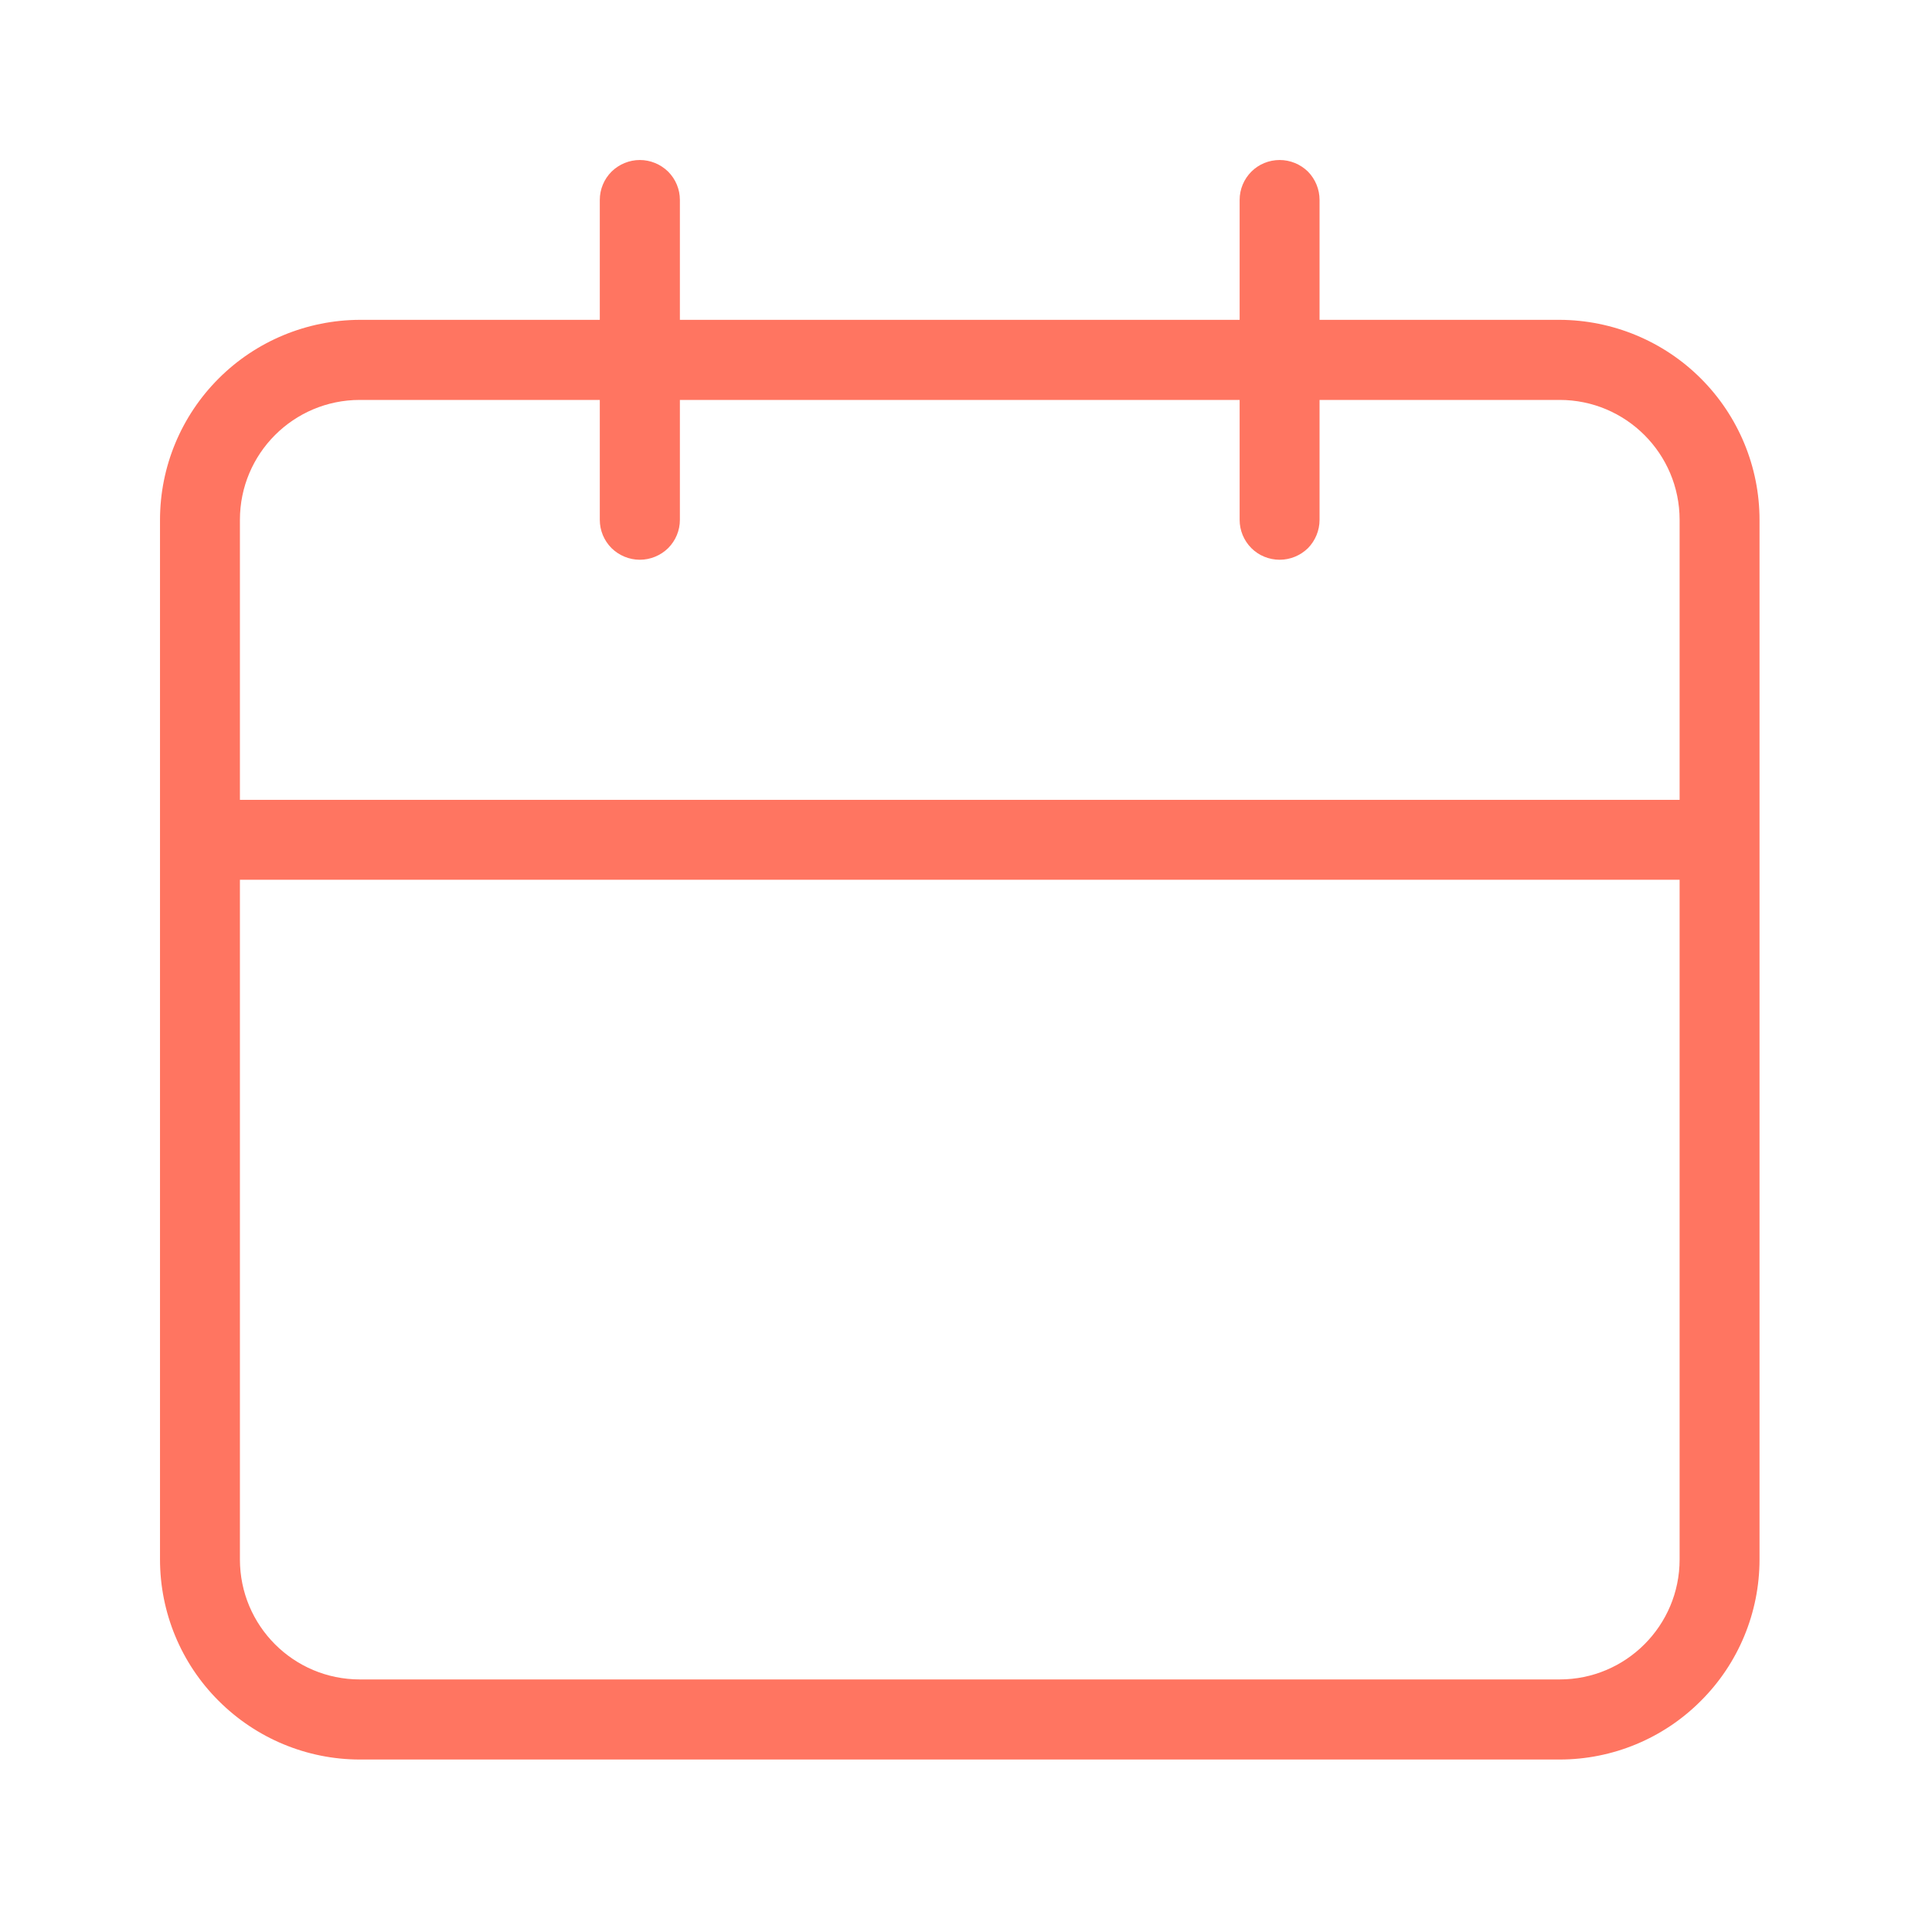 <svg width="11" height="11" viewBox="0 0 11 11" fill="none" xmlns="http://www.w3.org/2000/svg">
<g clip-path="url(#clip0_501_156)">
<path d="M8.88 1.821H7.513V1.138C7.513 1.078 7.489 1.02 7.447 0.977C7.404 0.935 7.346 0.911 7.286 0.911C7.225 0.911 7.167 0.935 7.125 0.977C7.082 1.02 7.058 1.078 7.058 1.138V1.821H3.871V1.138C3.871 1.078 3.847 1.02 3.804 0.977C3.761 0.935 3.703 0.911 3.643 0.911C3.583 0.911 3.525 0.935 3.482 0.977C3.439 1.02 3.415 1.078 3.415 1.138V1.821H2.049C1.747 1.822 1.458 1.942 1.245 2.155C1.031 2.369 0.911 2.658 0.911 2.96V8.879C0.911 9.181 1.031 9.471 1.245 9.684C1.458 9.897 1.747 10.018 2.049 10.018H8.88C9.181 10.018 9.471 9.898 9.684 9.684C9.898 9.471 10.018 9.181 10.018 8.879V2.96C10.018 2.658 9.898 2.369 9.684 2.155C9.471 1.942 9.181 1.822 8.88 1.821ZM9.563 8.879C9.563 9.256 9.257 9.562 8.88 9.562H2.049C1.671 9.562 1.366 9.256 1.366 8.879V5.009H9.563V8.879ZM9.563 4.554H1.366V2.96C1.366 2.583 1.671 2.277 2.049 2.277H3.415V2.96C3.415 3.02 3.439 3.078 3.482 3.121C3.525 3.163 3.583 3.187 3.643 3.187C3.703 3.187 3.761 3.163 3.804 3.121C3.847 3.078 3.871 3.02 3.871 2.96V2.277H7.058V2.96C7.058 3.02 7.082 3.078 7.125 3.121C7.167 3.163 7.225 3.187 7.286 3.187C7.346 3.187 7.404 3.163 7.447 3.121C7.489 3.078 7.513 3.02 7.513 2.96V2.277H8.88C9.257 2.277 9.563 2.583 9.563 2.96V4.554Z" fill="#FF7561"/>
</g>
<defs>
<clipPath id="clip0_501_156">
<rect width="10.929" height="10.929" fill="white"/>
</clipPath>
</defs>
</svg>
